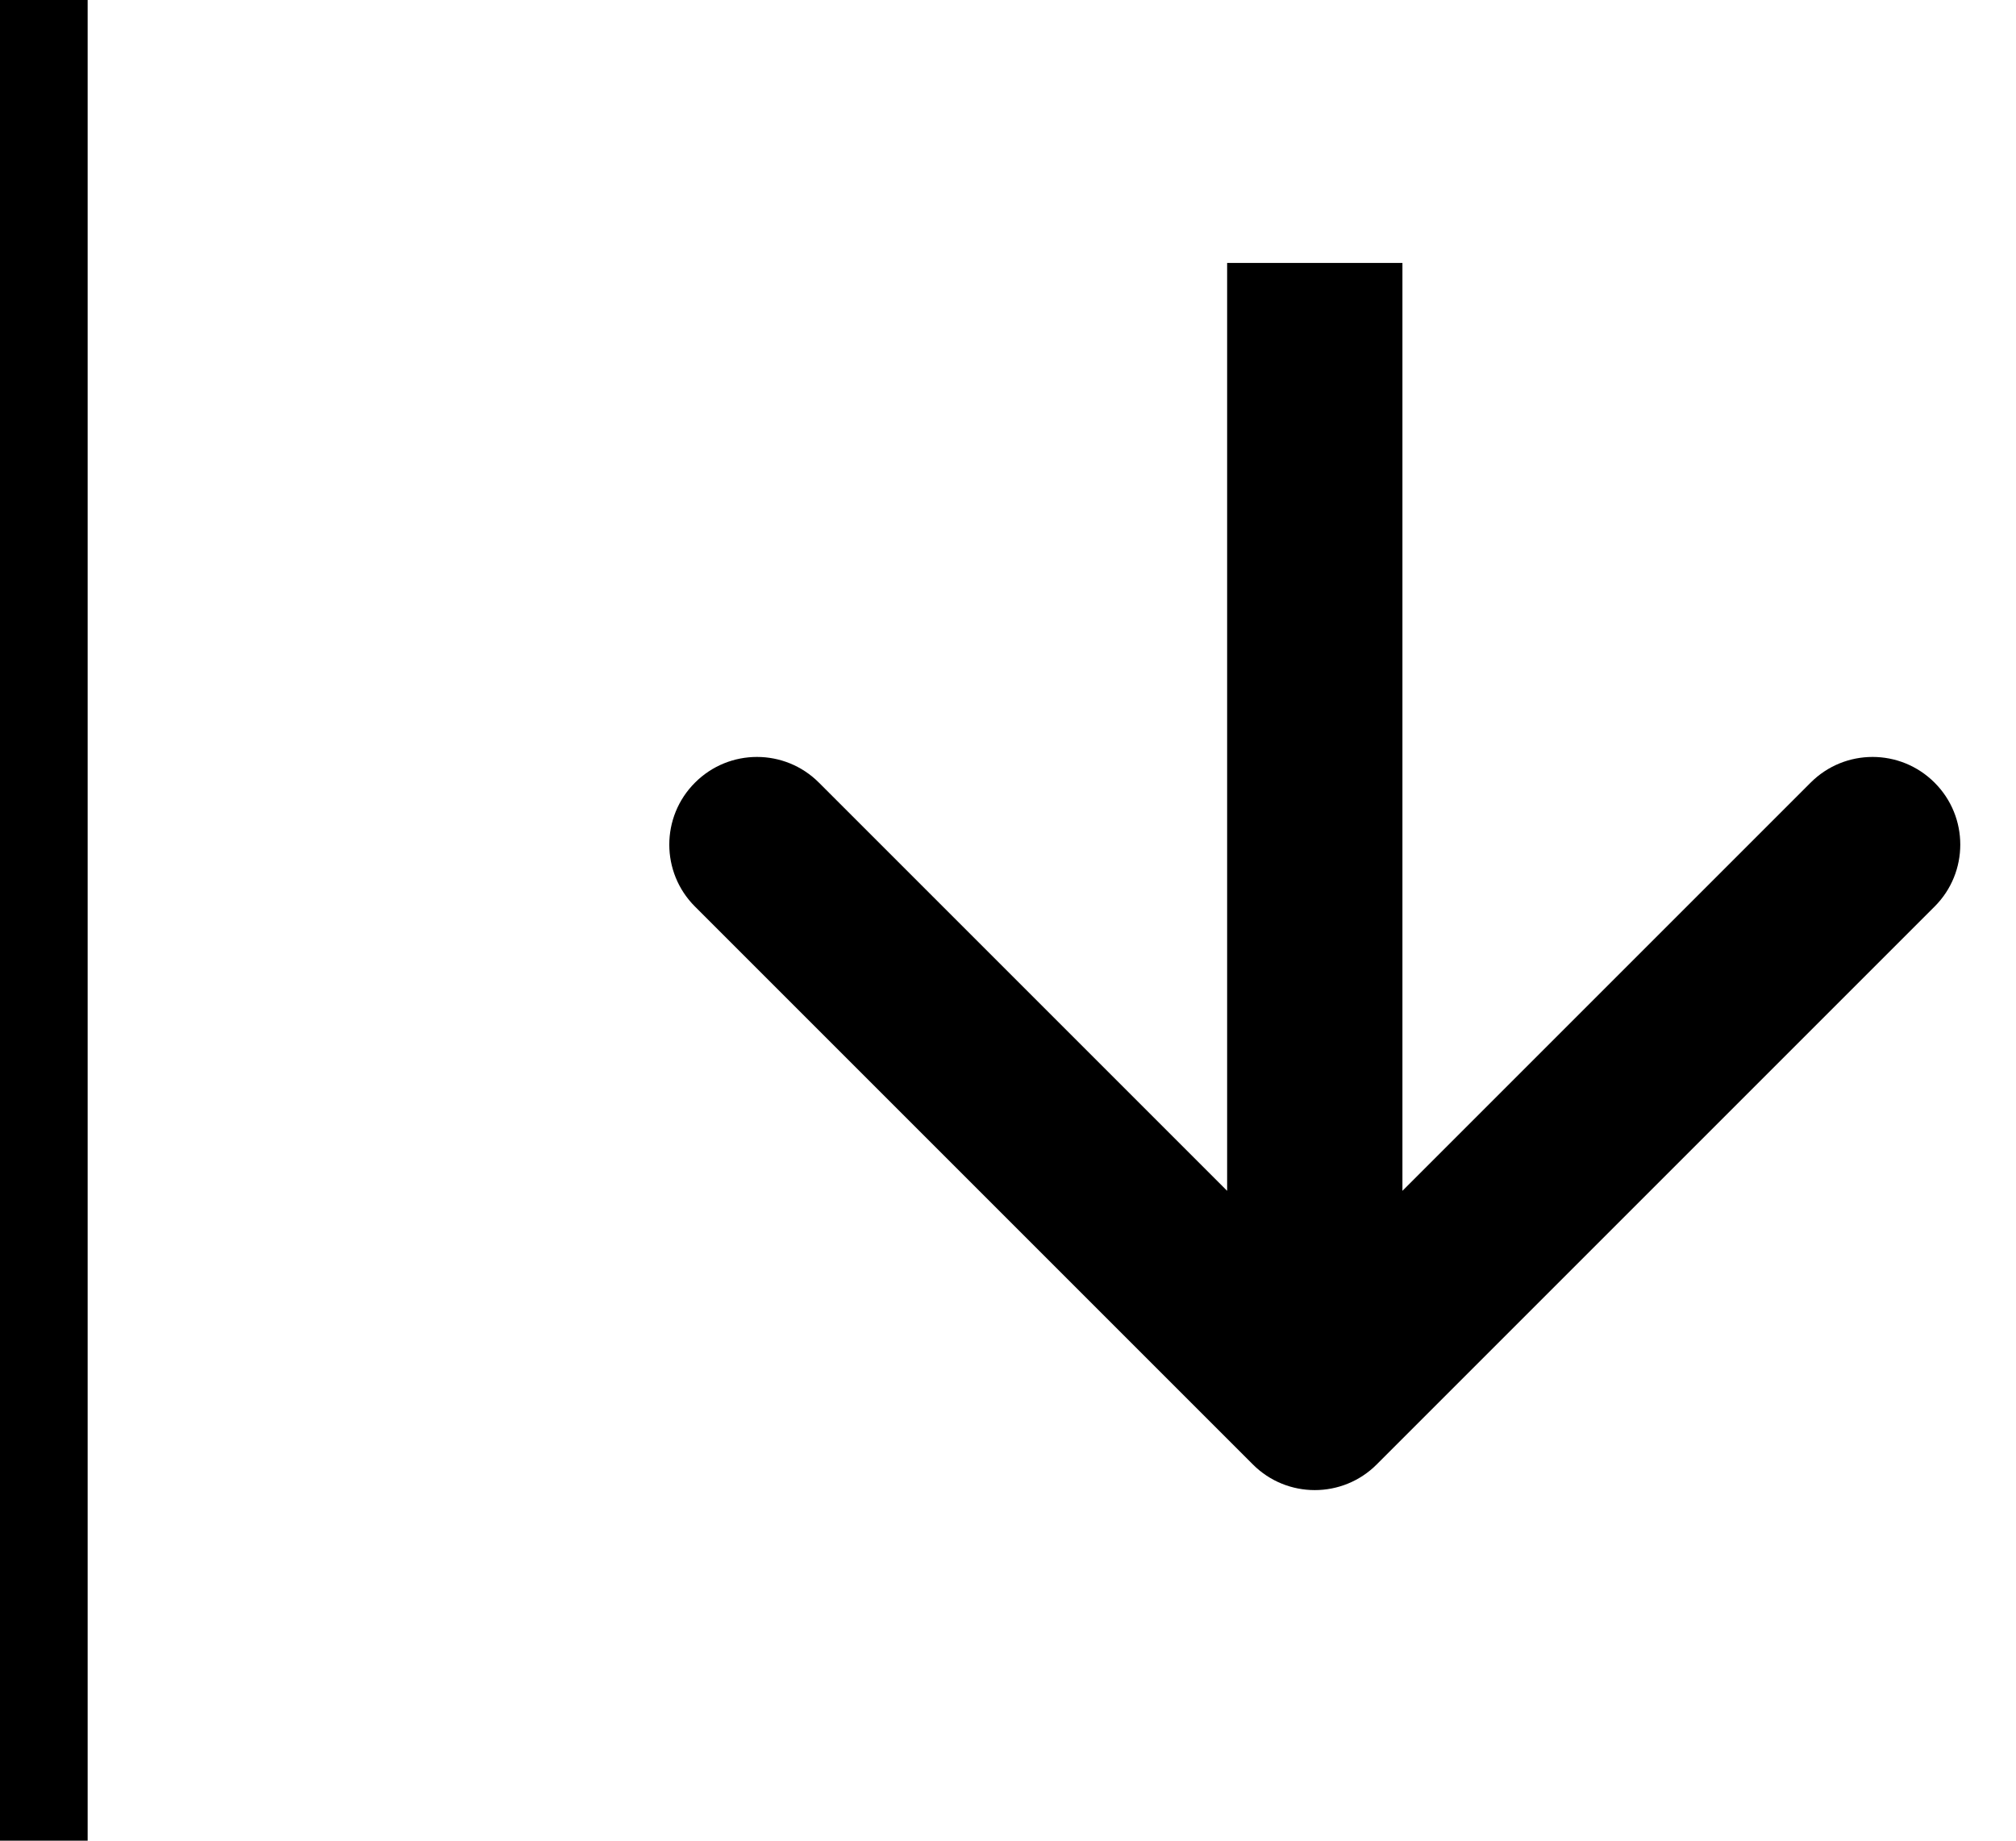<svg width="23" height="21" viewBox="0 0 23 21" fill="none" xmlns="http://www.w3.org/2000/svg">
<g id="Group 38">
<line id="Line 10" x1="0.5" x2="0.5" y2="21" stroke="black"/>
<path id="Arrow 3" d="M14.293 16.707C14.683 17.098 15.317 17.098 15.707 16.707L22.071 10.343C22.462 9.953 22.462 9.319 22.071 8.929C21.68 8.538 21.047 8.538 20.657 8.929L15 14.586L9.343 8.929C8.953 8.538 8.319 8.538 7.929 8.929C7.538 9.319 7.538 9.953 7.929 10.343L14.293 16.707ZM14 3V16H16V3H14Z" fill="black"/>
</g>
</svg>
